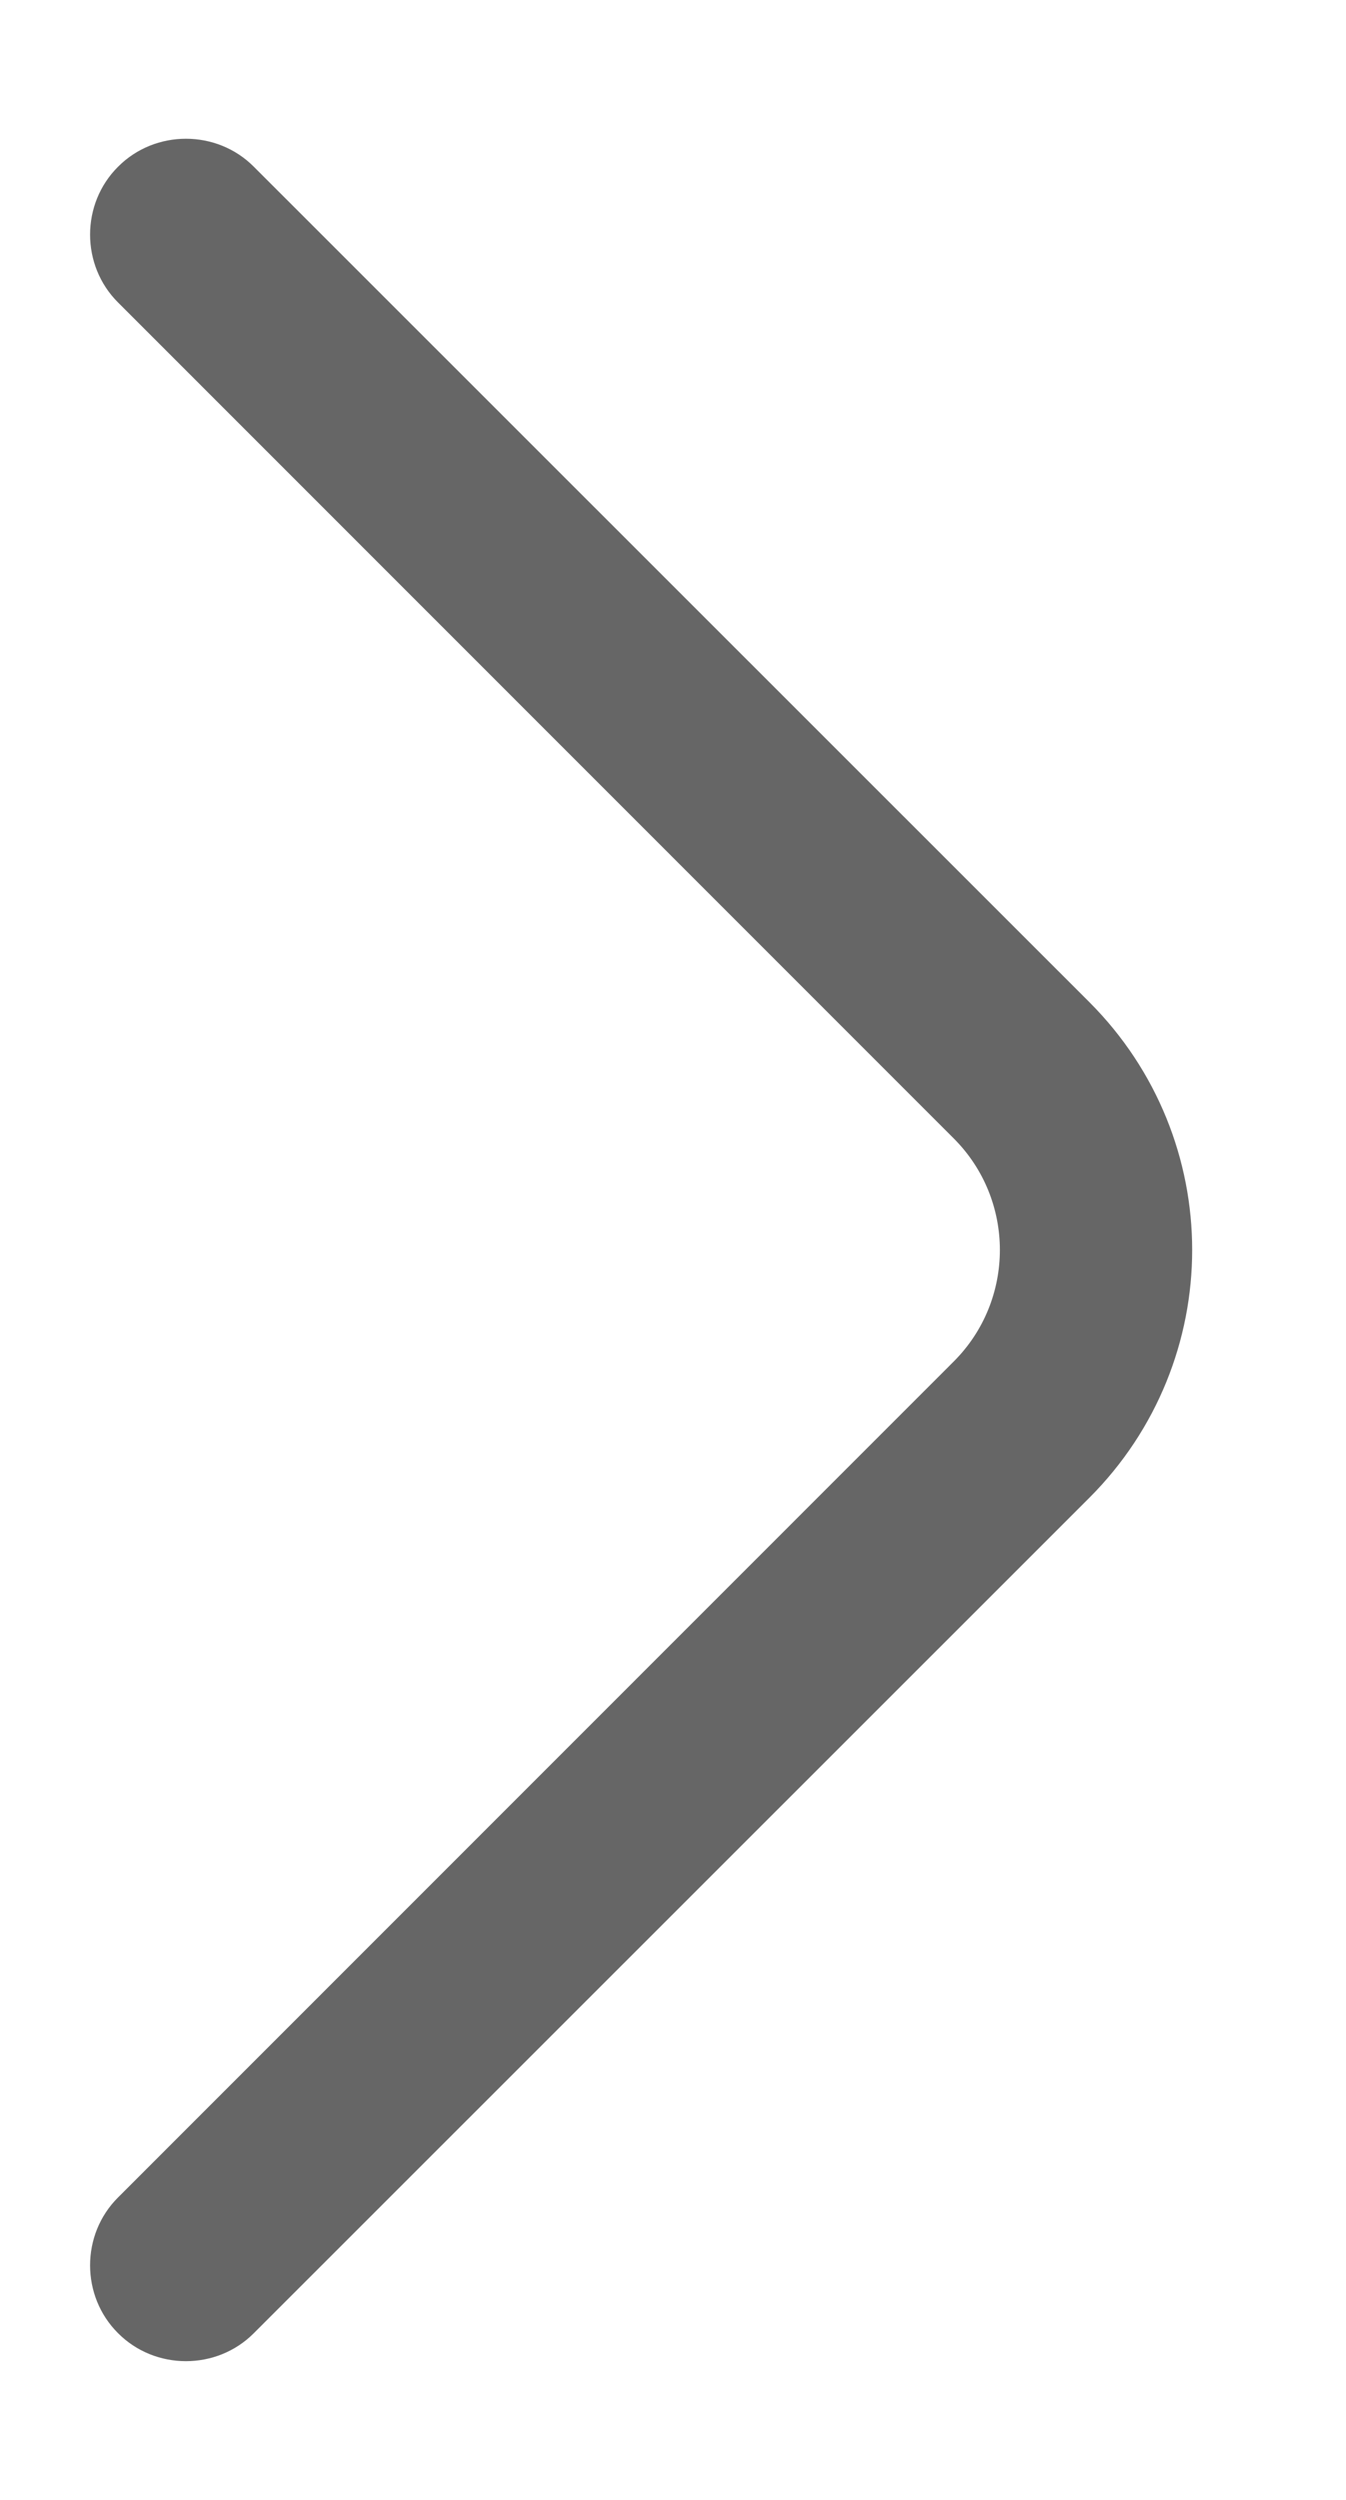<svg width="7" height="13" viewBox="0 0 7 13" fill="none" xmlns="http://www.w3.org/2000/svg">
<path d="M6.2 6.5C6.2 6.967 6.02 7.433 5.667 7.787L1.32 12.133C1.127 12.327 0.807 12.327 0.614 12.133C0.42 11.94 0.42 11.62 0.614 11.427L4.96 7.08C5.28 6.76 5.28 6.24 4.96 5.92L0.614 1.573C0.42 1.38 0.42 1.06 0.614 0.867C0.807 0.673 1.127 0.673 1.32 0.867L5.667 5.213C6.02 5.567 6.2 6.033 6.2 6.5Z" fill="#666666"/>
</svg>
